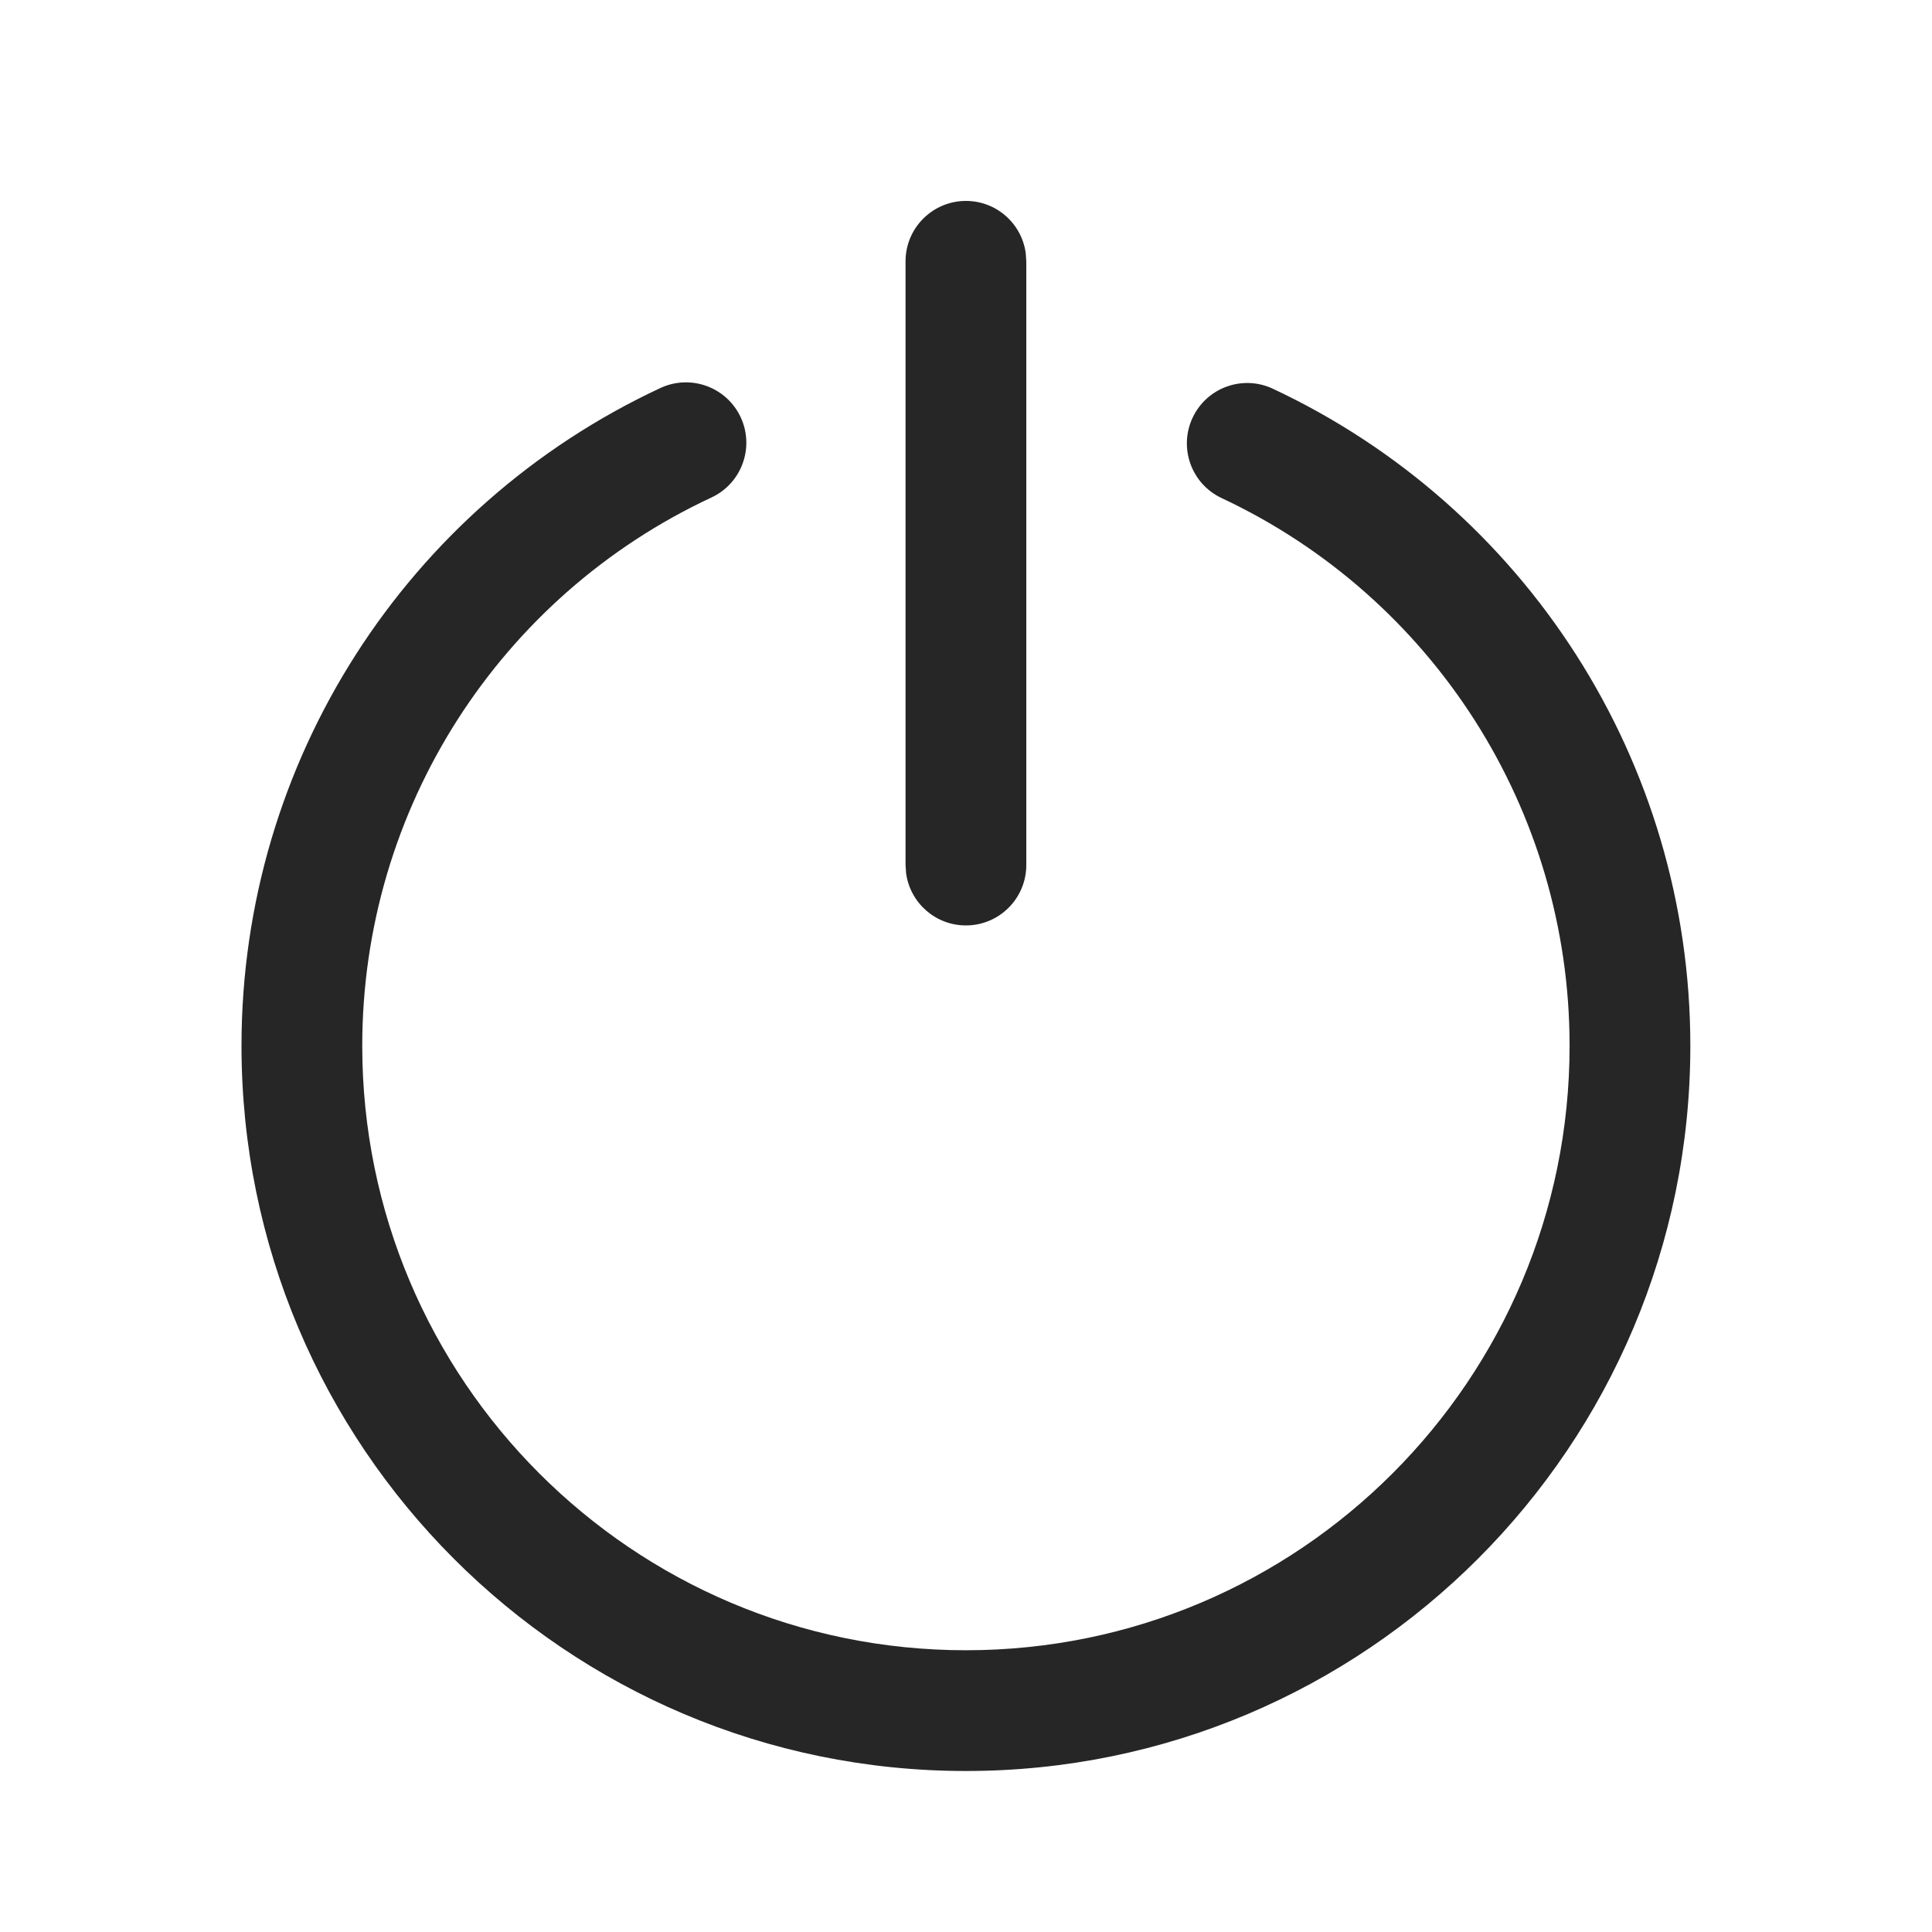 <svg width="24" height="24" viewBox="0 0 24 24" fill="none" xmlns="http://www.w3.org/2000/svg">
<path d="M8.204 4.82C8.58 4.645 9.026 4.808 9.201 5.183C9.376 5.559 9.213 6.005 8.838 6.18C6.214 7.403 4.5 10.041 4.5 12.991C4.5 17.138 7.858 20.5 11.999 20.5C16.14 20.5 19.498 17.138 19.498 12.991C19.498 10.047 17.791 7.414 15.175 6.187C14.8 6.011 14.639 5.564 14.815 5.189C14.991 4.814 15.437 4.653 15.812 4.829C18.95 6.3 20.998 9.46 20.998 12.991C20.998 17.966 16.969 22 11.999 22C7.029 22 3 17.966 3 12.991C3 9.453 5.056 6.288 8.204 4.82ZM11.999 2.496C12.379 2.496 12.692 2.778 12.742 3.144L12.749 3.246V10.746C12.749 11.16 12.413 11.496 11.999 11.496C11.619 11.496 11.306 11.214 11.256 10.848L11.249 10.746V3.246C11.249 2.832 11.585 2.496 11.999 2.496Z" fill="#262627"/>
</svg>
